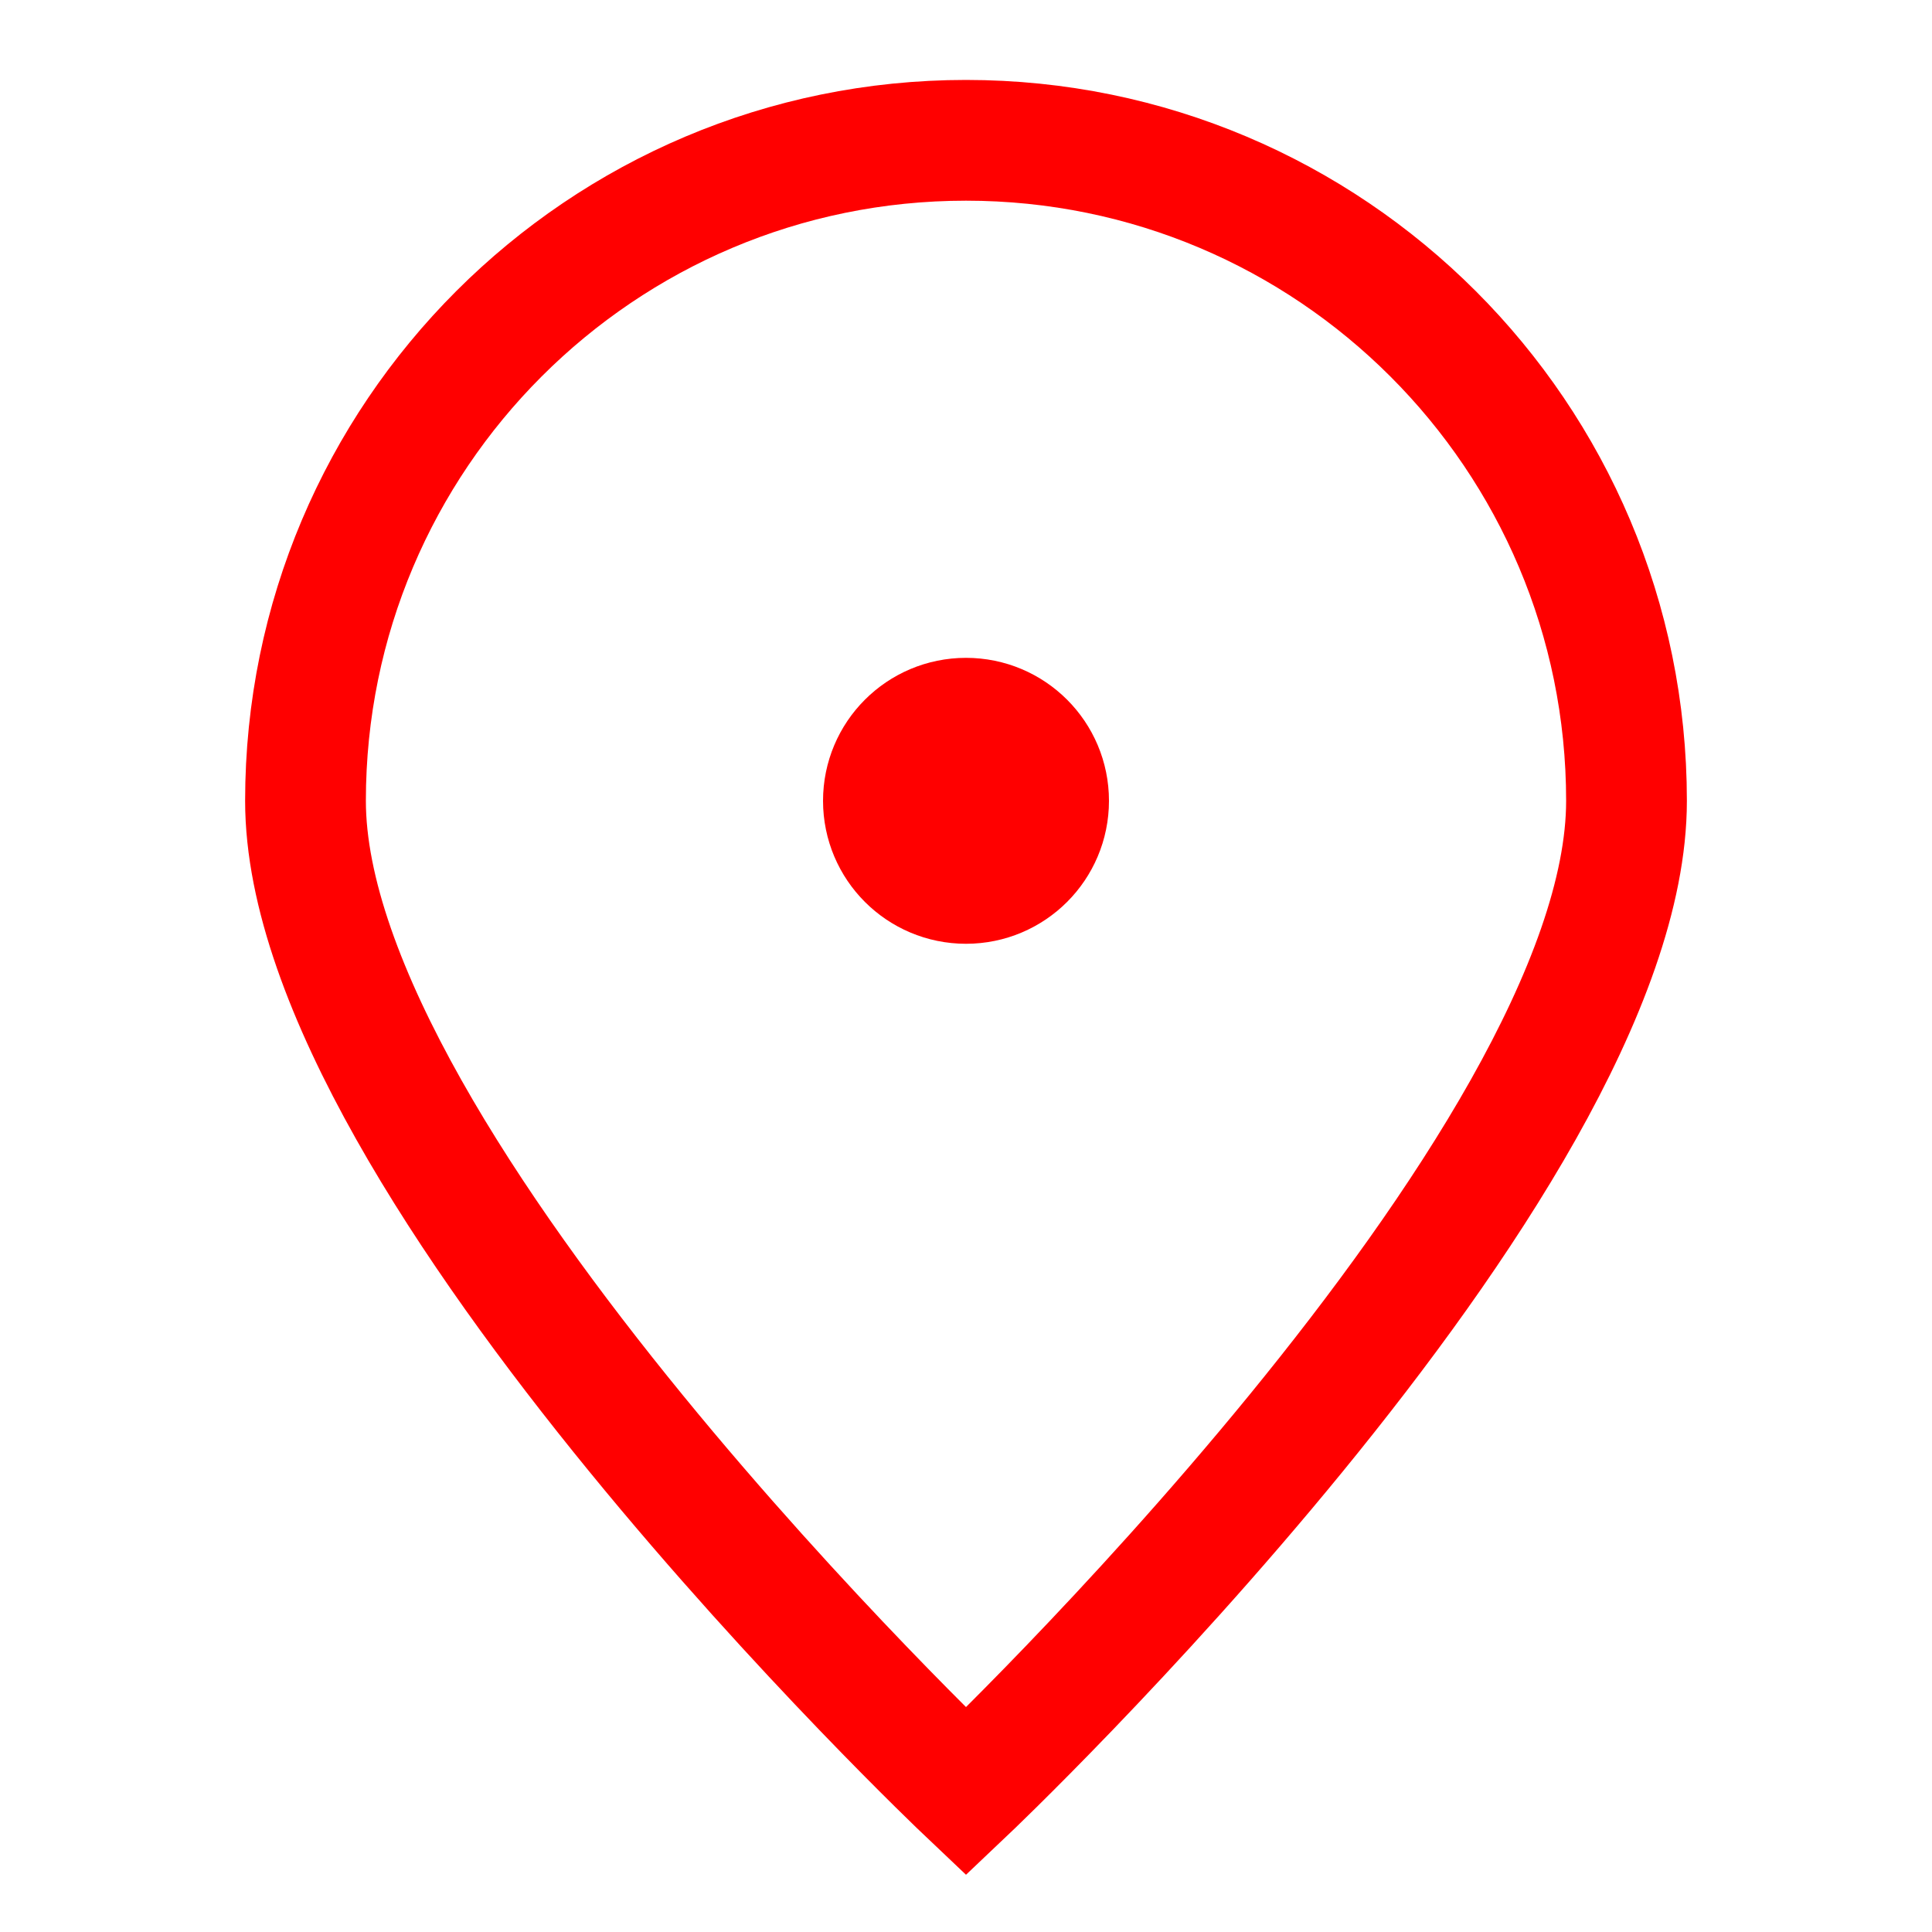 <svg viewBox="-0.5 -0.5 16 16" fill="none" xmlns="http://www.w3.org/2000/svg" id="Map-Pin--Streamline-Iconoir" height="16" width="16"><desc>Map Pin Streamline Icon: https://streamlinehq.com</desc><path d="M12.97 6.133C12.97 9.153 7.5 14.337 7.5 14.337s-5.47 -5.184 -5.47 -8.205c0 -3.021 2.449 -5.47 5.47 -5.47 3.021 0 5.47 2.449 5.47 5.47Z" stroke="#ff0000" stroke-width="1"></path><path d="M7.5 6.816c0.378 0 0.684 -0.306 0.684 -0.684 0 -0.378 -0.306 -0.684 -0.684 -0.684s-0.684 0.306 -0.684 0.684c0 0.378 0.306 0.684 0.684 0.684Z" fill="#ff0000" stroke="#ff0000" stroke-linecap="round" stroke-linejoin="round" stroke-width="1"></path></svg>